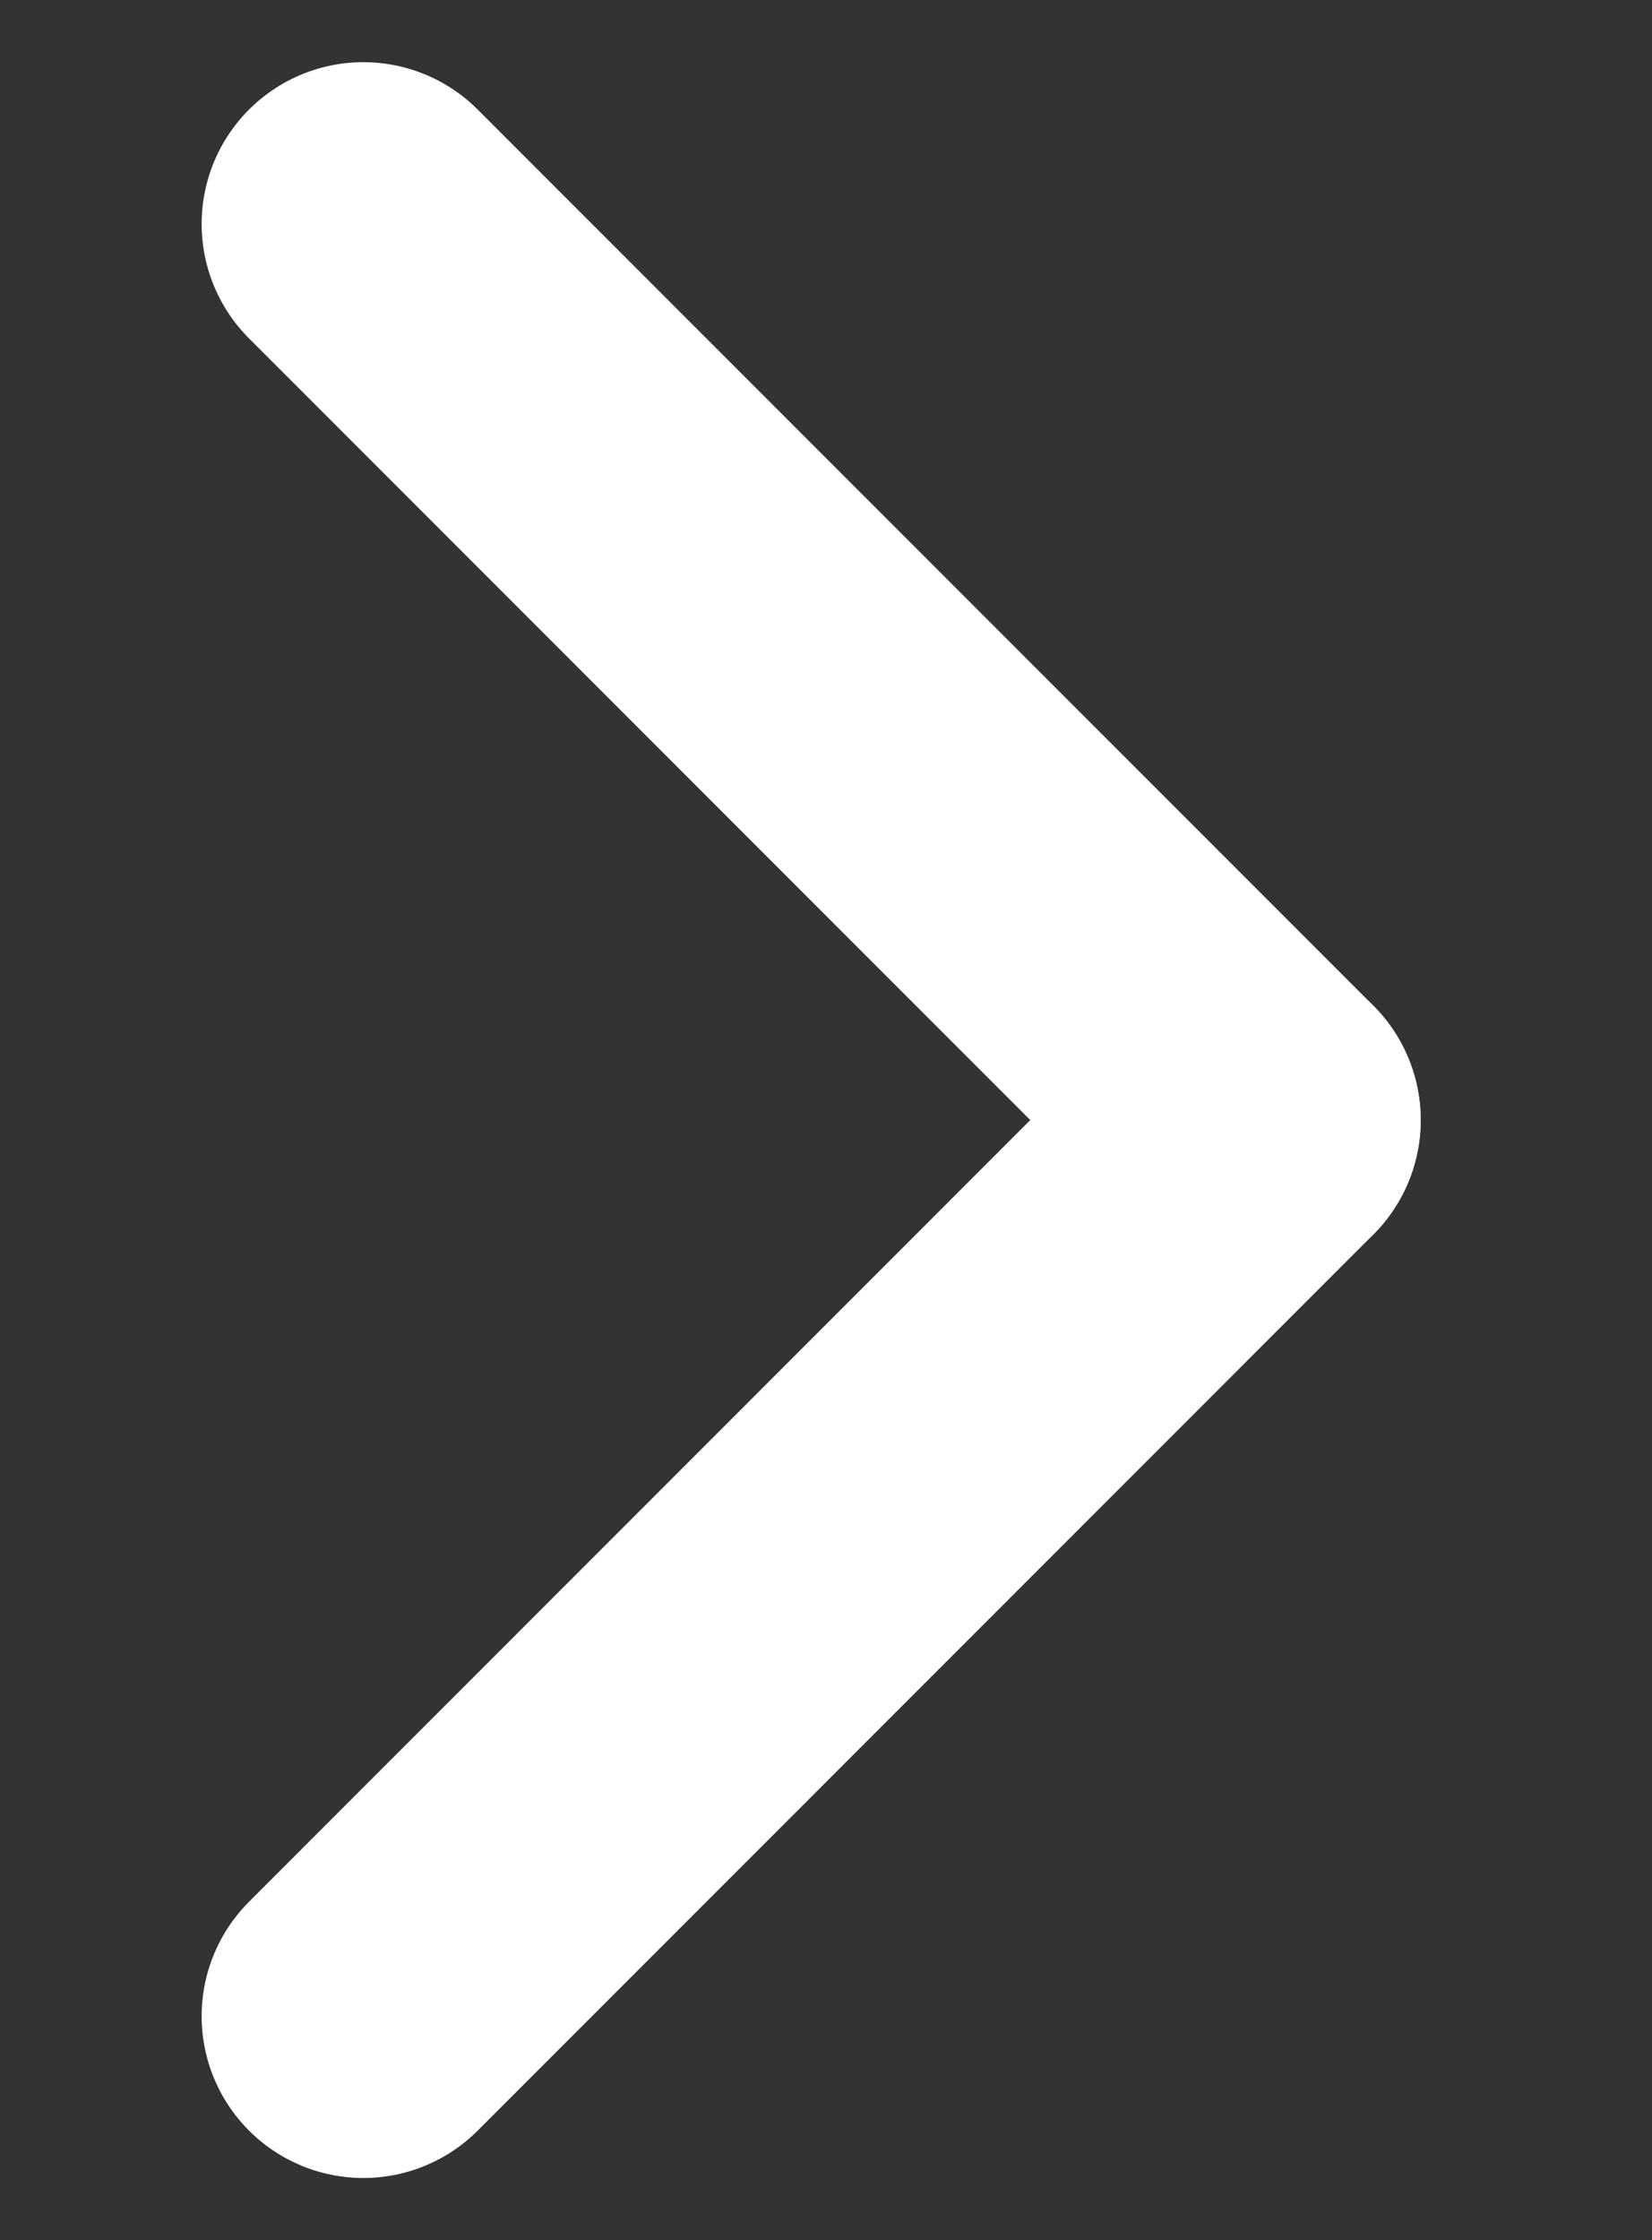 <?xml version="1.0" encoding="iso-8859-1"?>
<!-- Generator: Adobe Illustrator 16.0.0, SVG Export Plug-In . SVG Version: 6.00 Build 0)  -->
<!DOCTYPE svg PUBLIC "-//W3C//DTD SVG 1.1//EN" "http://www.w3.org/Graphics/SVG/1.1/DTD/svg11.dtd">
<svg version="1.1" id="&#x5716;&#x5C64;_1" xmlns="http://www.w3.org/2000/svg" xmlns:xlink="http://www.w3.org/1999/xlink" x="0px"
	 y="0px" width="66.403px" height="89.995px" viewBox="0 0 66.403 89.995" style="enable-background:new 0 0 66.403 89.995;"
	 xml:space="preserve">
<rect x="0" y="0" width="66.403" height="89.995" fill="#333333" stroke="none"/>
<g>
	
		<line style="fill:none;stroke:#FFFFFF;stroke-width:13;stroke-linecap:round;stroke-miterlimit:10;" x1="14.605" y1="8.998" x2="50.605" y2="44.998"/>
	
		<line style="fill:none;stroke:#FFFFFF;stroke-width:13;stroke-linecap:round;stroke-miterlimit:10;" x1="14.605" y1="80.998" x2="50.605" y2="44.998"/>
</g>
<g>
	
		<line style="fill:none;stroke:#BCA67F;stroke-width:13;stroke-linecap:round;stroke-miterlimit:10;" x1="165.605" y1="80.998" x2="129.605" y2="44.998"/>
	
		<line style="fill:none;stroke:#BCA67F;stroke-width:13;stroke-linecap:round;stroke-miterlimit:10;" x1="165.605" y1="8.998" x2="129.605" y2="44.998"/>
</g>
</svg>

